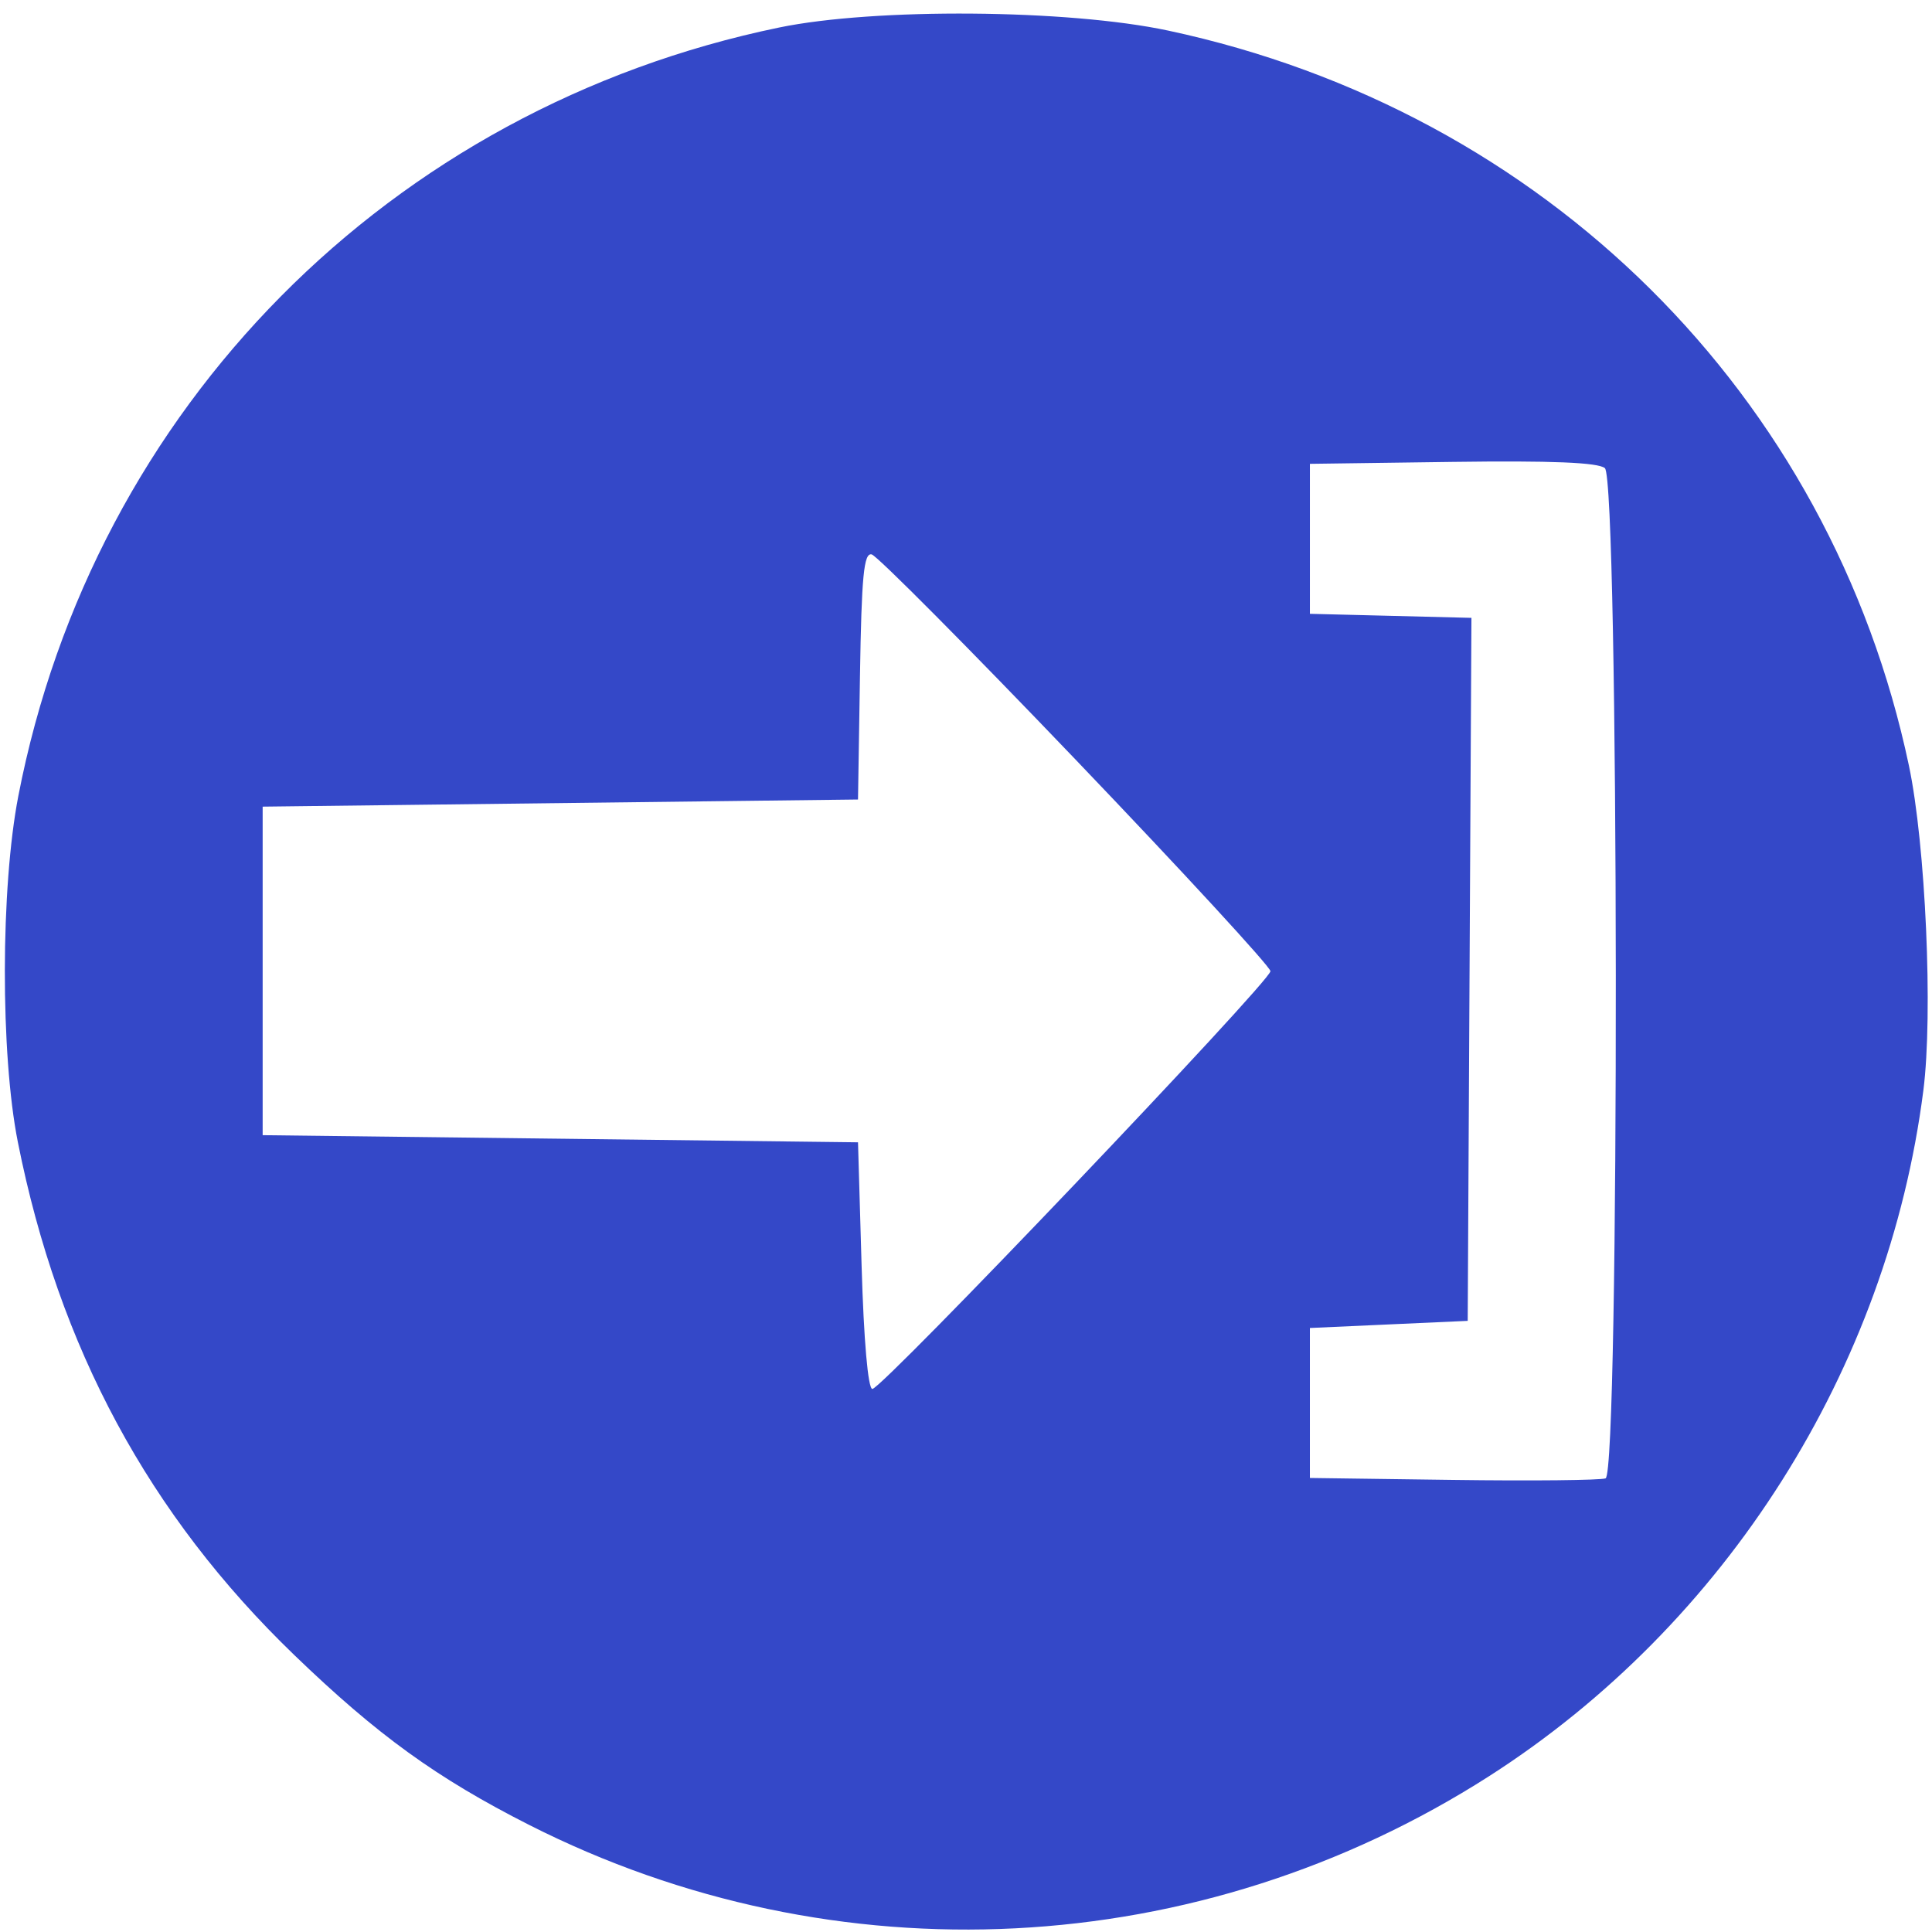 <?xml version="1.0" encoding="UTF-8" standalone="no"?>
<!-- Created with Inkscape (http://www.inkscape.org/) -->

<svg
   xmlns:dc="http://purl.org/dc/elements/1.1/"
   xmlns:cc="http://creativecommons.org/ns#"
   xmlns:rdf="http://www.w3.org/1999/02/22-rdf-syntax-ns#"
   xmlns:svg="http://www.w3.org/2000/svg"
   xmlns="http://www.w3.org/2000/svg"
   xmlns:sodipodi="http://sodipodi.sourceforge.net/DTD/sodipodi-0.dtd"
   xmlns:inkscape="http://www.inkscape.org/namespaces/inkscape"
   version="1.1"
   id="svg972"
   width="300"
   height="300"
   viewBox="0 0 300 300"
   sodipodi:docname="importr.svg"
   inkscape:version="0.92.2 5c3e80d, 2017-08-06">
  <defs
     id="defs976" />
  <sodipodi:namedview
     pagecolor="#ffffff"
     bordercolor="#666666"
     borderopacity="1"
     objecttolerance="10"
     gridtolerance="10"
     guidetolerance="10"
     inkscape:pageopacity="0"
     inkscape:pageshadow="2"
     inkscape:window-width="1141"
     inkscape:window-height="648"
     id="namedview974"
     showgrid="false"
     inkscape:zoom="0.78666667"
     inkscape:cx="150"
     inkscape:cy="99.152542"
     inkscape:window-x="91"
     inkscape:window-y="17"
     inkscape:window-maximized="0"
     inkscape:current-layer="svg972" />
  <path
     style="fill:#3448c8;stroke-width:1.111"
     d="M 298.659,169.317 C 293.138,212.57 268.021,252.241 231.246,275.792 186.248,304.608 129.728,307.482 82.167,283.373 67.826,276.102 58.597,269.429 45.711,257.008 23.115,235.228 9.118,209.259 2.771,177.338 0.049,163.65 0.086,137.848 2.848,123.593 14.538,63.254 60.566,16.764 120.98,4.273 c 14.877,-3.076 44.884,-2.839 60.406,0.476 58.493,12.494 102.864,56.521 115.03,114.137 2.592,12.275 3.761,38.546 2.244,50.431 z M 249.203,72.691 c -1.067,-0.882 -8.284,-1.177 -23.668,-0.968 l -22.133,0.301 v 11.644 11.644 l 12.541,0.314 12.541,0.314 -0.289,54.581 -0.289,54.581 -12.252,0.554 -12.252,0.554 v 11.644 11.644 l 22.245,0.302 c 12.235,0.166 22.885,0.057 23.668,-0.242 2.191,-0.837 2.081,-155.056 -0.112,-156.868 z m -82.132,45.318 c -16.612,-17.362 -30.885,-31.727 -31.717,-31.921 -1.221,-0.285 -1.572,3.349 -1.818,18.853 l -0.305,19.206 -46.223,0.554 -46.223,0.554 v 25.507 25.507 l 46.223,0.554 46.223,0.554 0.557,19.134 c 0.338,11.615 0.995,19.146 1.671,19.165 1.473,0.041 61.816,-63.284 61.816,-64.871 0,-0.675 -13.592,-15.434 -30.204,-32.796 z"
     id="path982"
     inkscape:connector-curvature="0" />
</svg>
